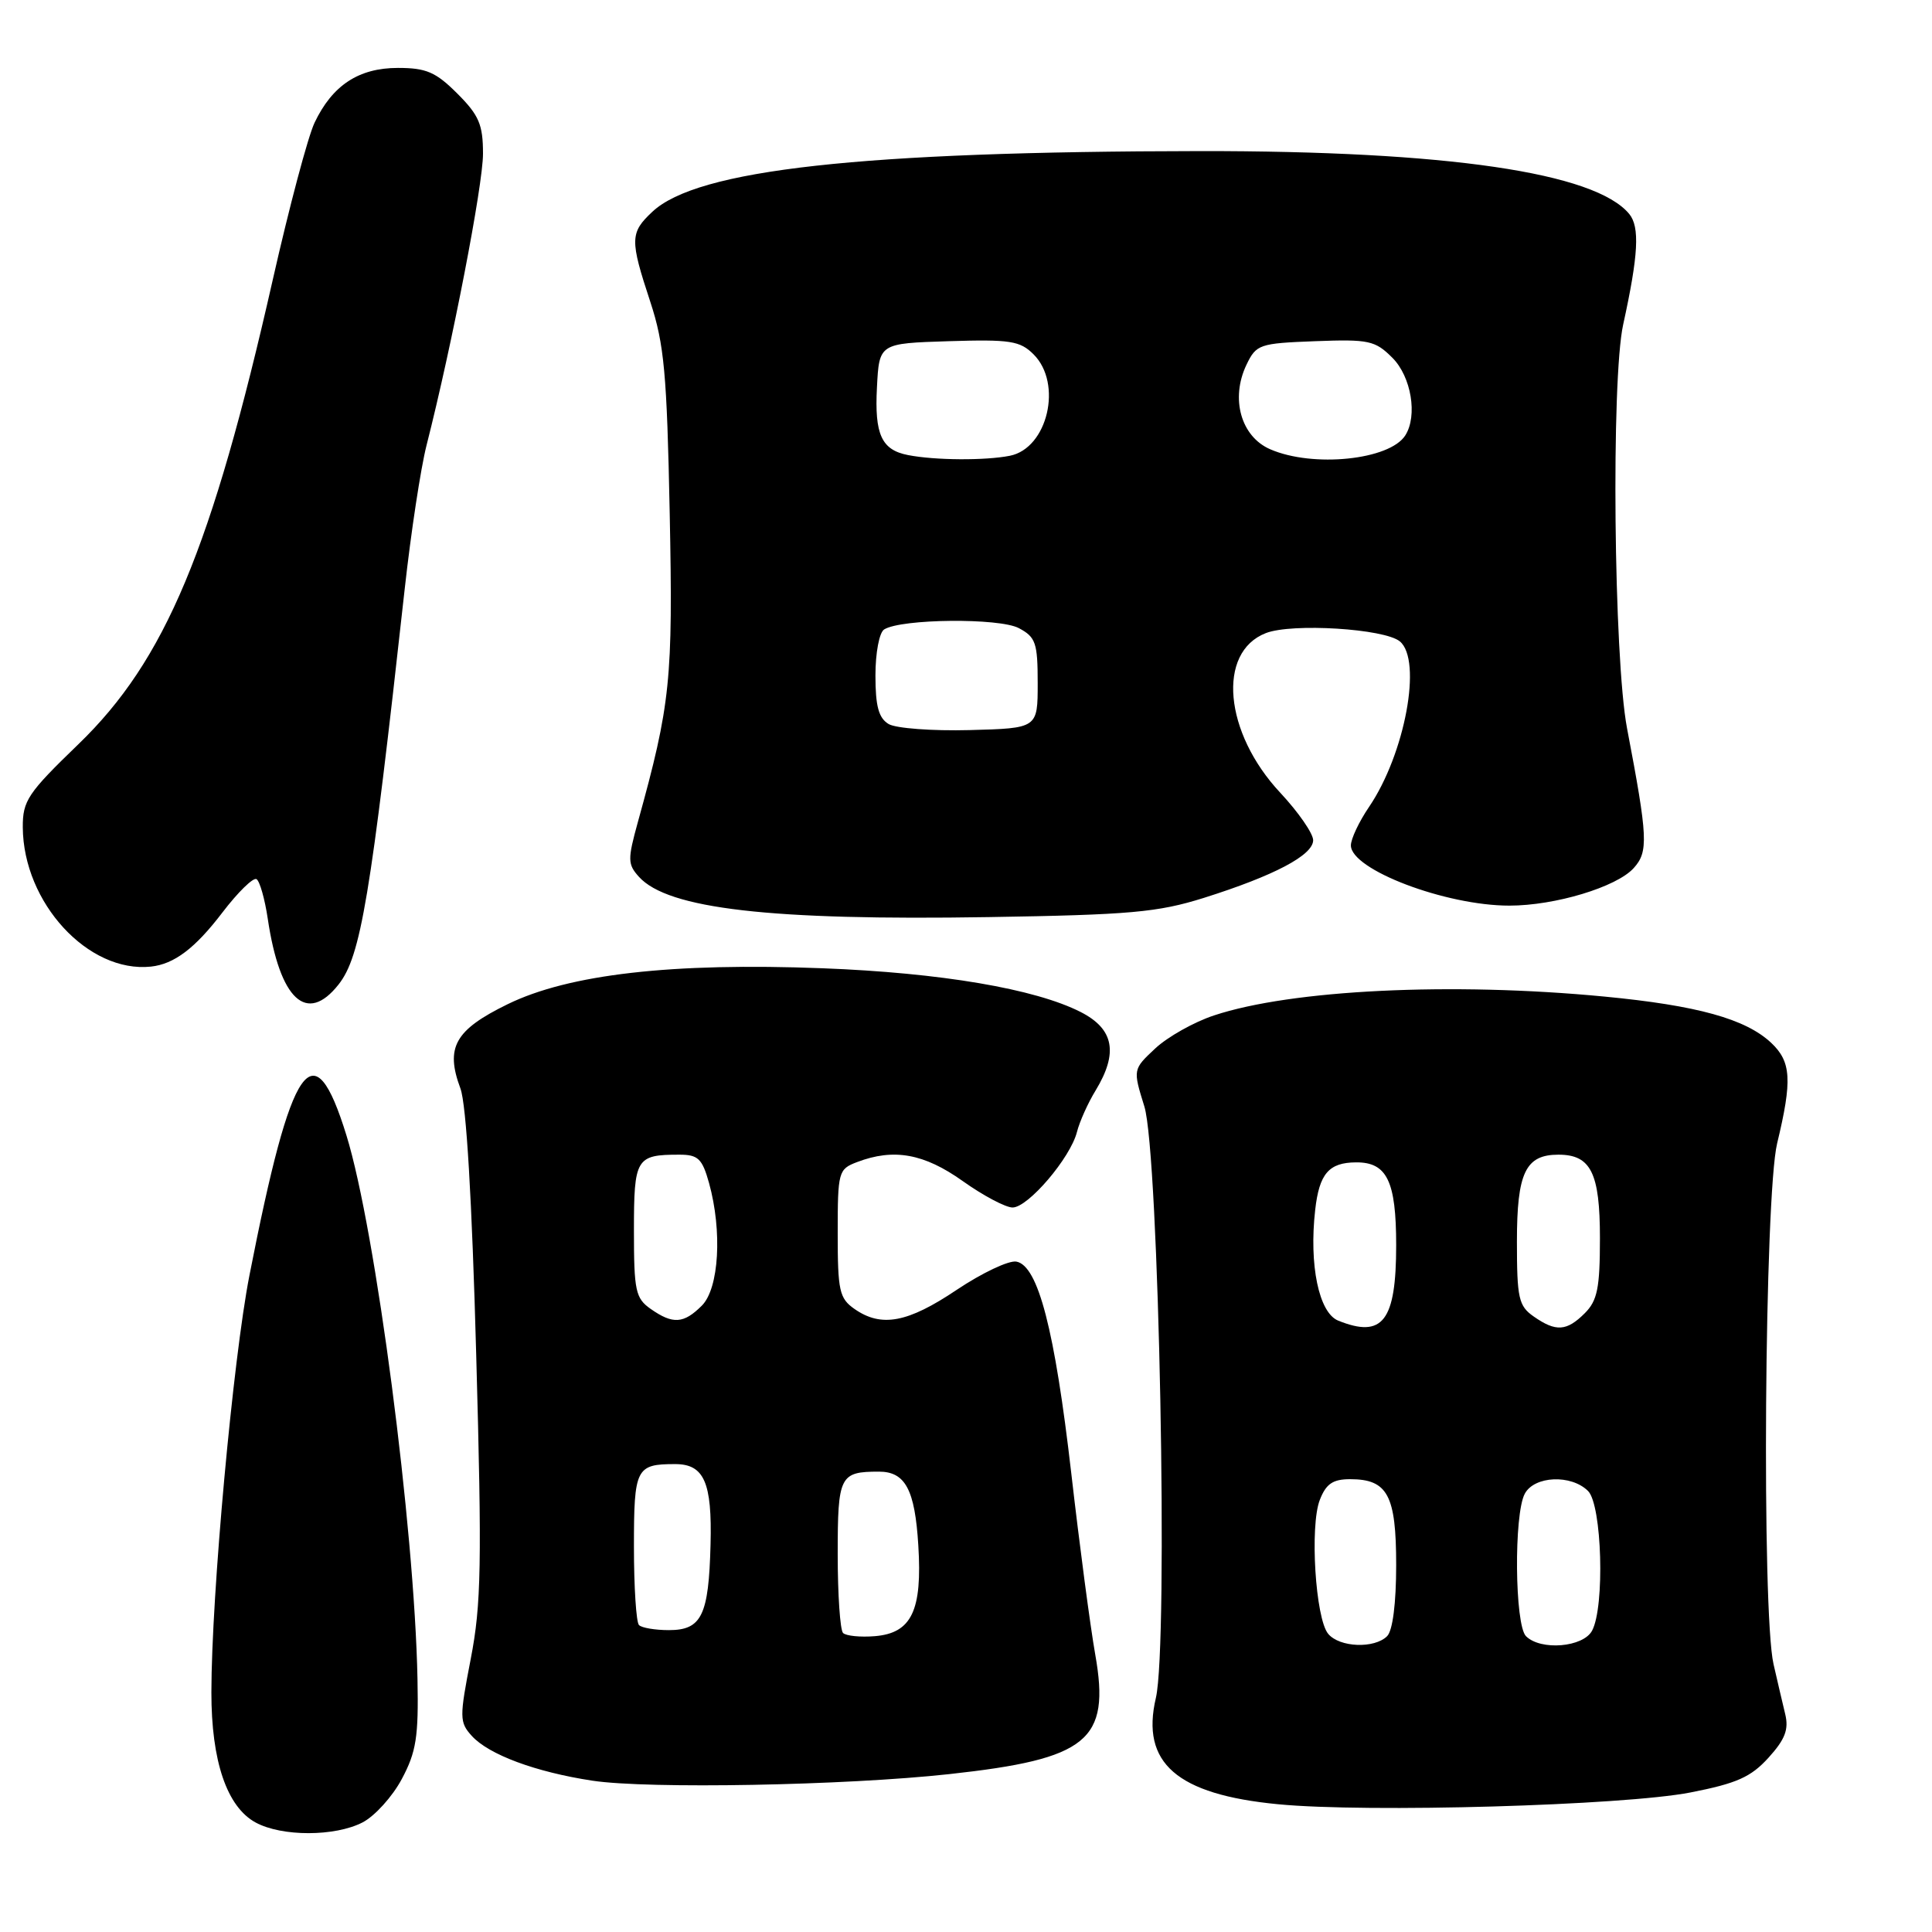<?xml version="1.0" encoding="UTF-8" standalone="no"?>
<!DOCTYPE svg PUBLIC "-//W3C//DTD SVG 1.1//EN" "http://www.w3.org/Graphics/SVG/1.1/DTD/svg11.dtd" >
<svg xmlns="http://www.w3.org/2000/svg" xmlns:xlink="http://www.w3.org/1999/xlink" version="1.1" viewBox="0 0 256 256">
 <g >
 <path fill="currentColor"
d=" M 48.04 241.48 C 49.66 240.64 52.00 238.06 53.24 235.73 C 55.16 232.13 55.47 230.15 55.32 222.49 C 54.92 202.29 49.78 162.99 45.91 150.46 C 41.53 136.26 38.65 140.41 33.05 169.00 C 30.87 180.16 28.02 211.36 28.01 224.23 C 28.00 233.35 30.06 239.42 33.87 241.49 C 37.35 243.38 44.38 243.37 48.04 241.48 Z  M 224.00 237.51 C 230.14 236.31 232.01 235.47 234.34 232.90 C 236.54 230.47 237.04 229.16 236.55 227.13 C 236.20 225.68 235.50 222.70 235.00 220.50 C 233.42 213.58 233.81 158.43 235.48 151.50 C 237.50 143.13 237.35 140.68 234.69 138.18 C 231.31 135.01 224.91 133.23 212.58 132.05 C 192.37 130.11 171.13 131.14 160.86 134.55 C 158.22 135.42 154.72 137.39 153.08 138.92 C 150.11 141.70 150.11 141.70 151.63 146.60 C 153.57 152.82 154.83 217.82 153.16 224.98 C 151.14 233.60 155.93 237.78 169.34 239.07 C 181.16 240.22 215.15 239.24 224.00 237.51 Z  M 125.78 235.08 C 144.16 233.07 147.14 230.64 145.13 219.26 C 144.47 215.54 143.04 204.72 141.95 195.22 C 139.76 176.21 137.56 167.71 134.68 167.17 C 133.68 166.98 130.12 168.67 126.77 170.91 C 120.27 175.28 116.78 175.93 113.22 173.44 C 111.22 172.04 111.00 171.04 111.00 163.42 C 111.00 155.25 111.09 154.92 113.57 153.98 C 118.43 152.13 122.44 152.85 127.57 156.50 C 130.28 158.43 133.25 160.00 134.17 160.00 C 136.23 160.00 141.83 153.43 142.70 150.00 C 143.05 148.62 144.16 146.15 145.17 144.50 C 148.20 139.51 147.61 136.35 143.20 134.10 C 137.16 131.02 124.66 128.90 109.00 128.30 C 89.07 127.53 75.38 129.09 67.25 133.07 C 60.27 136.48 58.98 138.79 61.01 144.23 C 61.79 146.33 62.54 158.97 63.10 179.50 C 63.87 207.27 63.77 212.60 62.38 219.79 C 60.87 227.58 60.87 228.20 62.51 230.01 C 64.76 232.50 70.99 234.81 78.50 235.95 C 85.92 237.07 111.99 236.59 125.78 235.08 Z  M 44.87 130.44 C 47.81 126.70 49.09 119.05 53.63 78.00 C 54.45 70.58 55.75 62.02 56.52 59.00 C 59.92 45.64 64.00 24.54 64.00 20.37 C 64.00 16.51 63.47 15.27 60.60 12.40 C 57.75 9.55 56.48 9.00 52.73 9.00 C 47.53 9.00 44.04 11.30 41.68 16.26 C 40.81 18.09 38.32 27.44 36.15 37.04 C 28.05 72.81 21.90 87.50 10.38 98.62 C 3.68 105.09 3.00 106.10 3.02 109.62 C 3.08 119.61 11.68 128.96 20.00 128.08 C 23.08 127.75 25.85 125.66 29.47 120.91 C 31.53 118.21 33.56 116.23 33.99 116.49 C 34.42 116.76 35.09 119.12 35.48 121.74 C 37.08 132.49 40.65 135.80 44.87 130.44 Z  M 159.50 118.98 C 168.82 116.04 174.00 113.32 174.00 111.33 C 174.00 110.44 172.04 107.61 169.65 105.05 C 162.19 97.08 161.23 86.42 167.73 83.89 C 171.19 82.54 183.45 83.30 185.49 84.99 C 188.48 87.48 186.17 99.91 181.40 106.93 C 180.08 108.87 179.00 111.16 179.00 112.02 C 179.00 115.23 191.54 120.00 200.00 120.00 C 206.05 120.00 214.20 117.54 216.47 115.03 C 218.44 112.85 218.36 111.03 215.59 96.50 C 213.83 87.22 213.47 50.31 215.08 43.00 C 217.10 33.80 217.30 30.07 215.88 28.35 C 211.35 22.86 191.73 19.99 159.01 20.02 C 114.04 20.07 92.39 22.47 86.44 28.06 C 83.47 30.84 83.45 31.76 86.17 40.00 C 88.01 45.60 88.37 49.48 88.74 68.00 C 89.18 90.10 88.86 93.27 84.52 108.93 C 83.15 113.89 83.16 114.52 84.67 116.19 C 88.51 120.43 102.09 121.99 131.00 121.52 C 149.75 121.22 153.40 120.89 159.50 118.98 Z  M 175.99 216.49 C 174.30 214.46 173.54 202.20 174.88 198.75 C 175.71 196.61 176.61 196.00 178.90 196.00 C 183.87 196.00 185.00 198.11 185.00 207.37 C 185.00 212.44 184.54 216.06 183.80 216.80 C 182.12 218.48 177.49 218.30 175.99 216.49 Z  M 202.20 216.80 C 200.71 215.31 200.58 200.65 202.04 197.93 C 203.31 195.55 208.20 195.34 210.43 197.57 C 212.27 199.42 212.66 212.89 210.96 216.07 C 209.78 218.28 204.15 218.75 202.20 216.80 Z  M 177.32 174.99 C 174.76 173.96 173.44 167.62 174.27 160.31 C 174.81 155.52 176.08 154.04 179.68 154.02 C 183.78 153.99 185.00 156.50 185.00 165.00 C 185.00 175.06 183.22 177.37 177.32 174.99 Z  M 203.22 174.44 C 201.23 173.05 201.00 172.03 201.00 164.51 C 201.00 155.38 202.14 153.00 206.50 153.00 C 210.80 153.00 212.00 155.41 212.00 164.07 C 212.00 170.67 211.66 172.34 210.00 174.00 C 207.59 176.41 206.16 176.50 203.22 174.44 Z  M 111.71 216.38 C 111.32 215.99 111.00 211.29 111.00 205.94 C 111.00 195.55 111.27 195.00 116.46 195.00 C 119.96 195.00 121.23 197.38 121.68 204.76 C 122.22 213.41 120.80 216.39 115.94 216.80 C 114.01 216.96 112.11 216.77 111.71 216.38 Z  M 84.67 215.33 C 84.30 214.97 84.00 210.29 84.00 204.94 C 84.00 194.55 84.27 194.00 89.46 194.00 C 93.30 194.00 94.37 196.42 94.15 204.67 C 93.91 214.07 92.97 216.00 88.63 216.00 C 86.82 216.00 85.03 215.70 84.67 215.33 Z  M 86.22 173.44 C 84.21 172.03 84.00 171.05 84.00 163.05 C 84.00 153.46 84.27 153.00 90.03 153.00 C 92.50 153.00 93.05 153.53 93.95 156.75 C 95.72 163.14 95.28 170.72 93.00 173.00 C 90.59 175.41 89.16 175.50 86.22 173.44 Z  M 117.75 95.94 C 116.43 95.15 116.00 93.58 116.00 89.51 C 116.00 86.49 116.51 83.80 117.16 83.40 C 119.46 81.98 132.42 81.86 135.00 83.23 C 137.24 84.42 137.50 85.18 137.50 90.53 C 137.50 96.50 137.50 96.50 128.50 96.74 C 123.55 96.87 118.71 96.51 117.75 95.94 Z  M 120.32 60.30 C 116.81 59.62 115.87 57.58 116.20 51.33 C 116.50 45.50 116.50 45.50 125.71 45.21 C 133.87 44.96 135.16 45.16 136.96 46.96 C 140.83 50.83 138.82 59.39 133.82 60.39 C 130.54 61.04 123.90 61.00 120.32 60.30 Z  M 168.31 59.53 C 164.43 57.85 163.02 52.82 165.16 48.34 C 166.46 45.63 166.87 45.49 174.26 45.21 C 181.39 44.94 182.21 45.12 184.50 47.41 C 187.00 49.91 187.86 55.09 186.21 57.69 C 184.14 60.95 173.98 62.00 168.31 59.53 Z "/>
</g>
</svg>